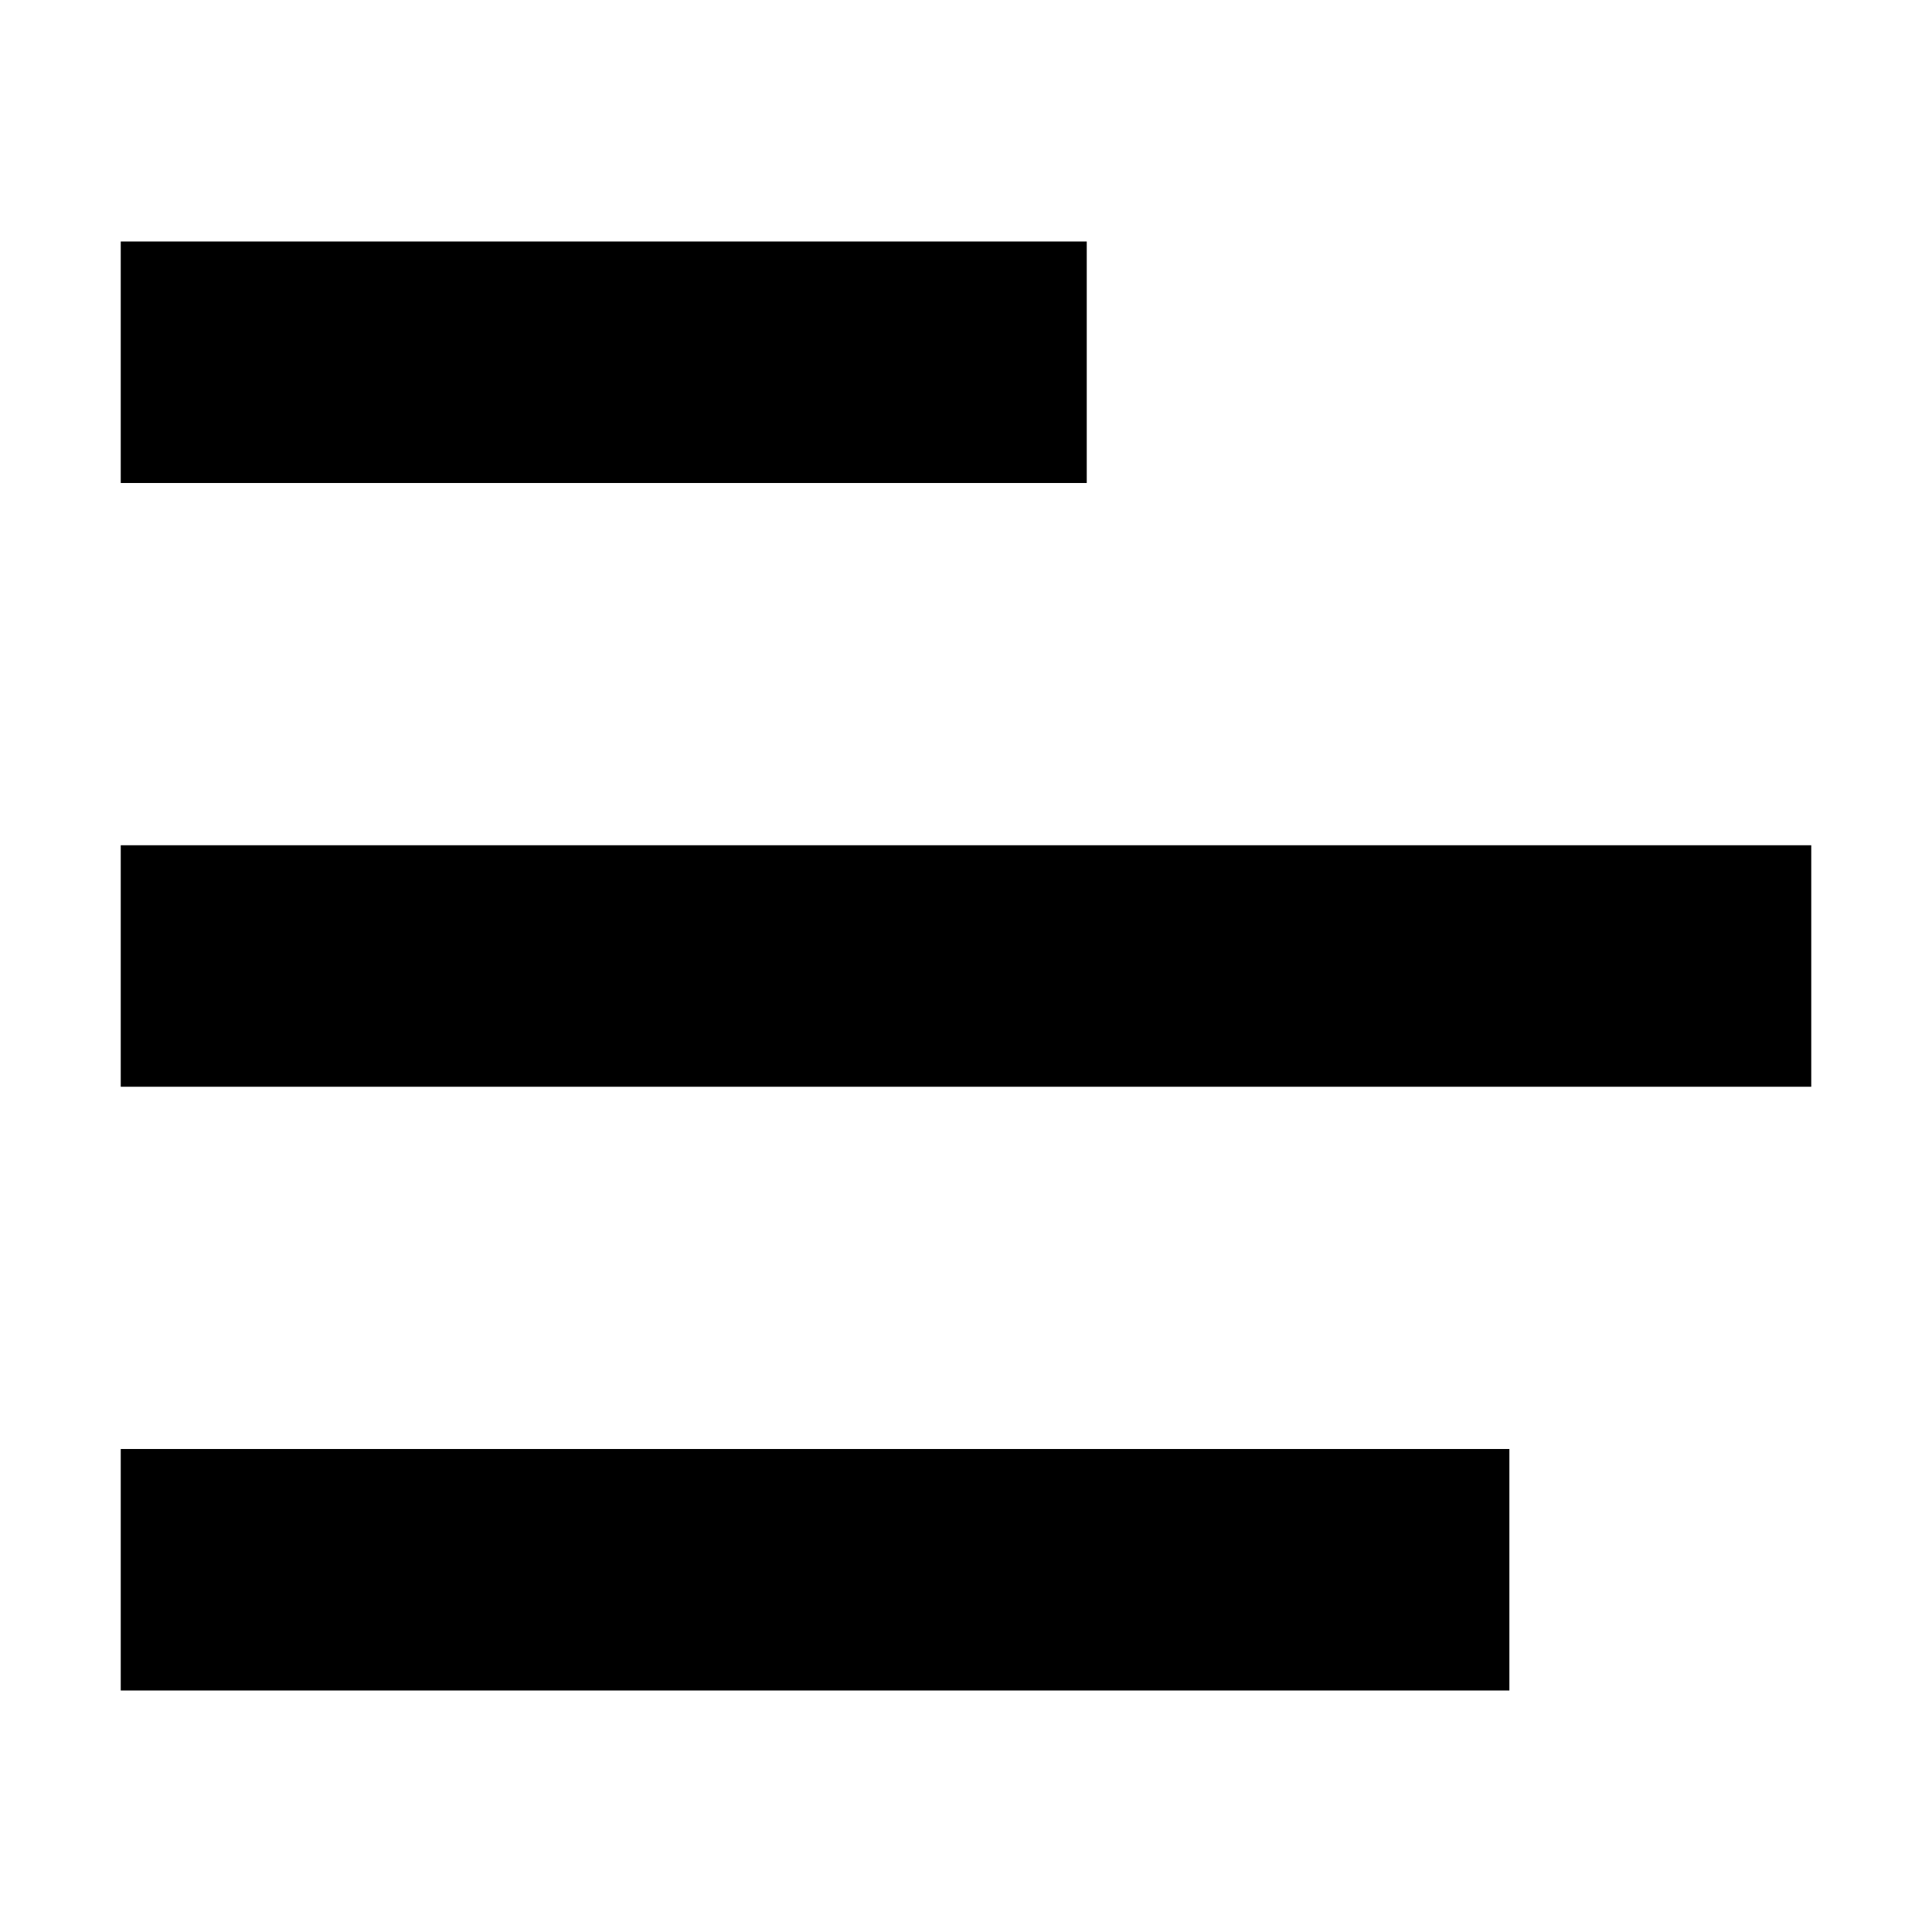 <svg fill="currentColor" xmlns="http://www.w3.org/2000/svg" viewBox="0 0 16 16">
    <path fill-rule="evenodd" clip-rule="evenodd"
        d="M9 4H1V2h8v2Zm6 5H1V7h14v2Zm-2.5 5H1v-2h11.5v2Z" />
</svg>